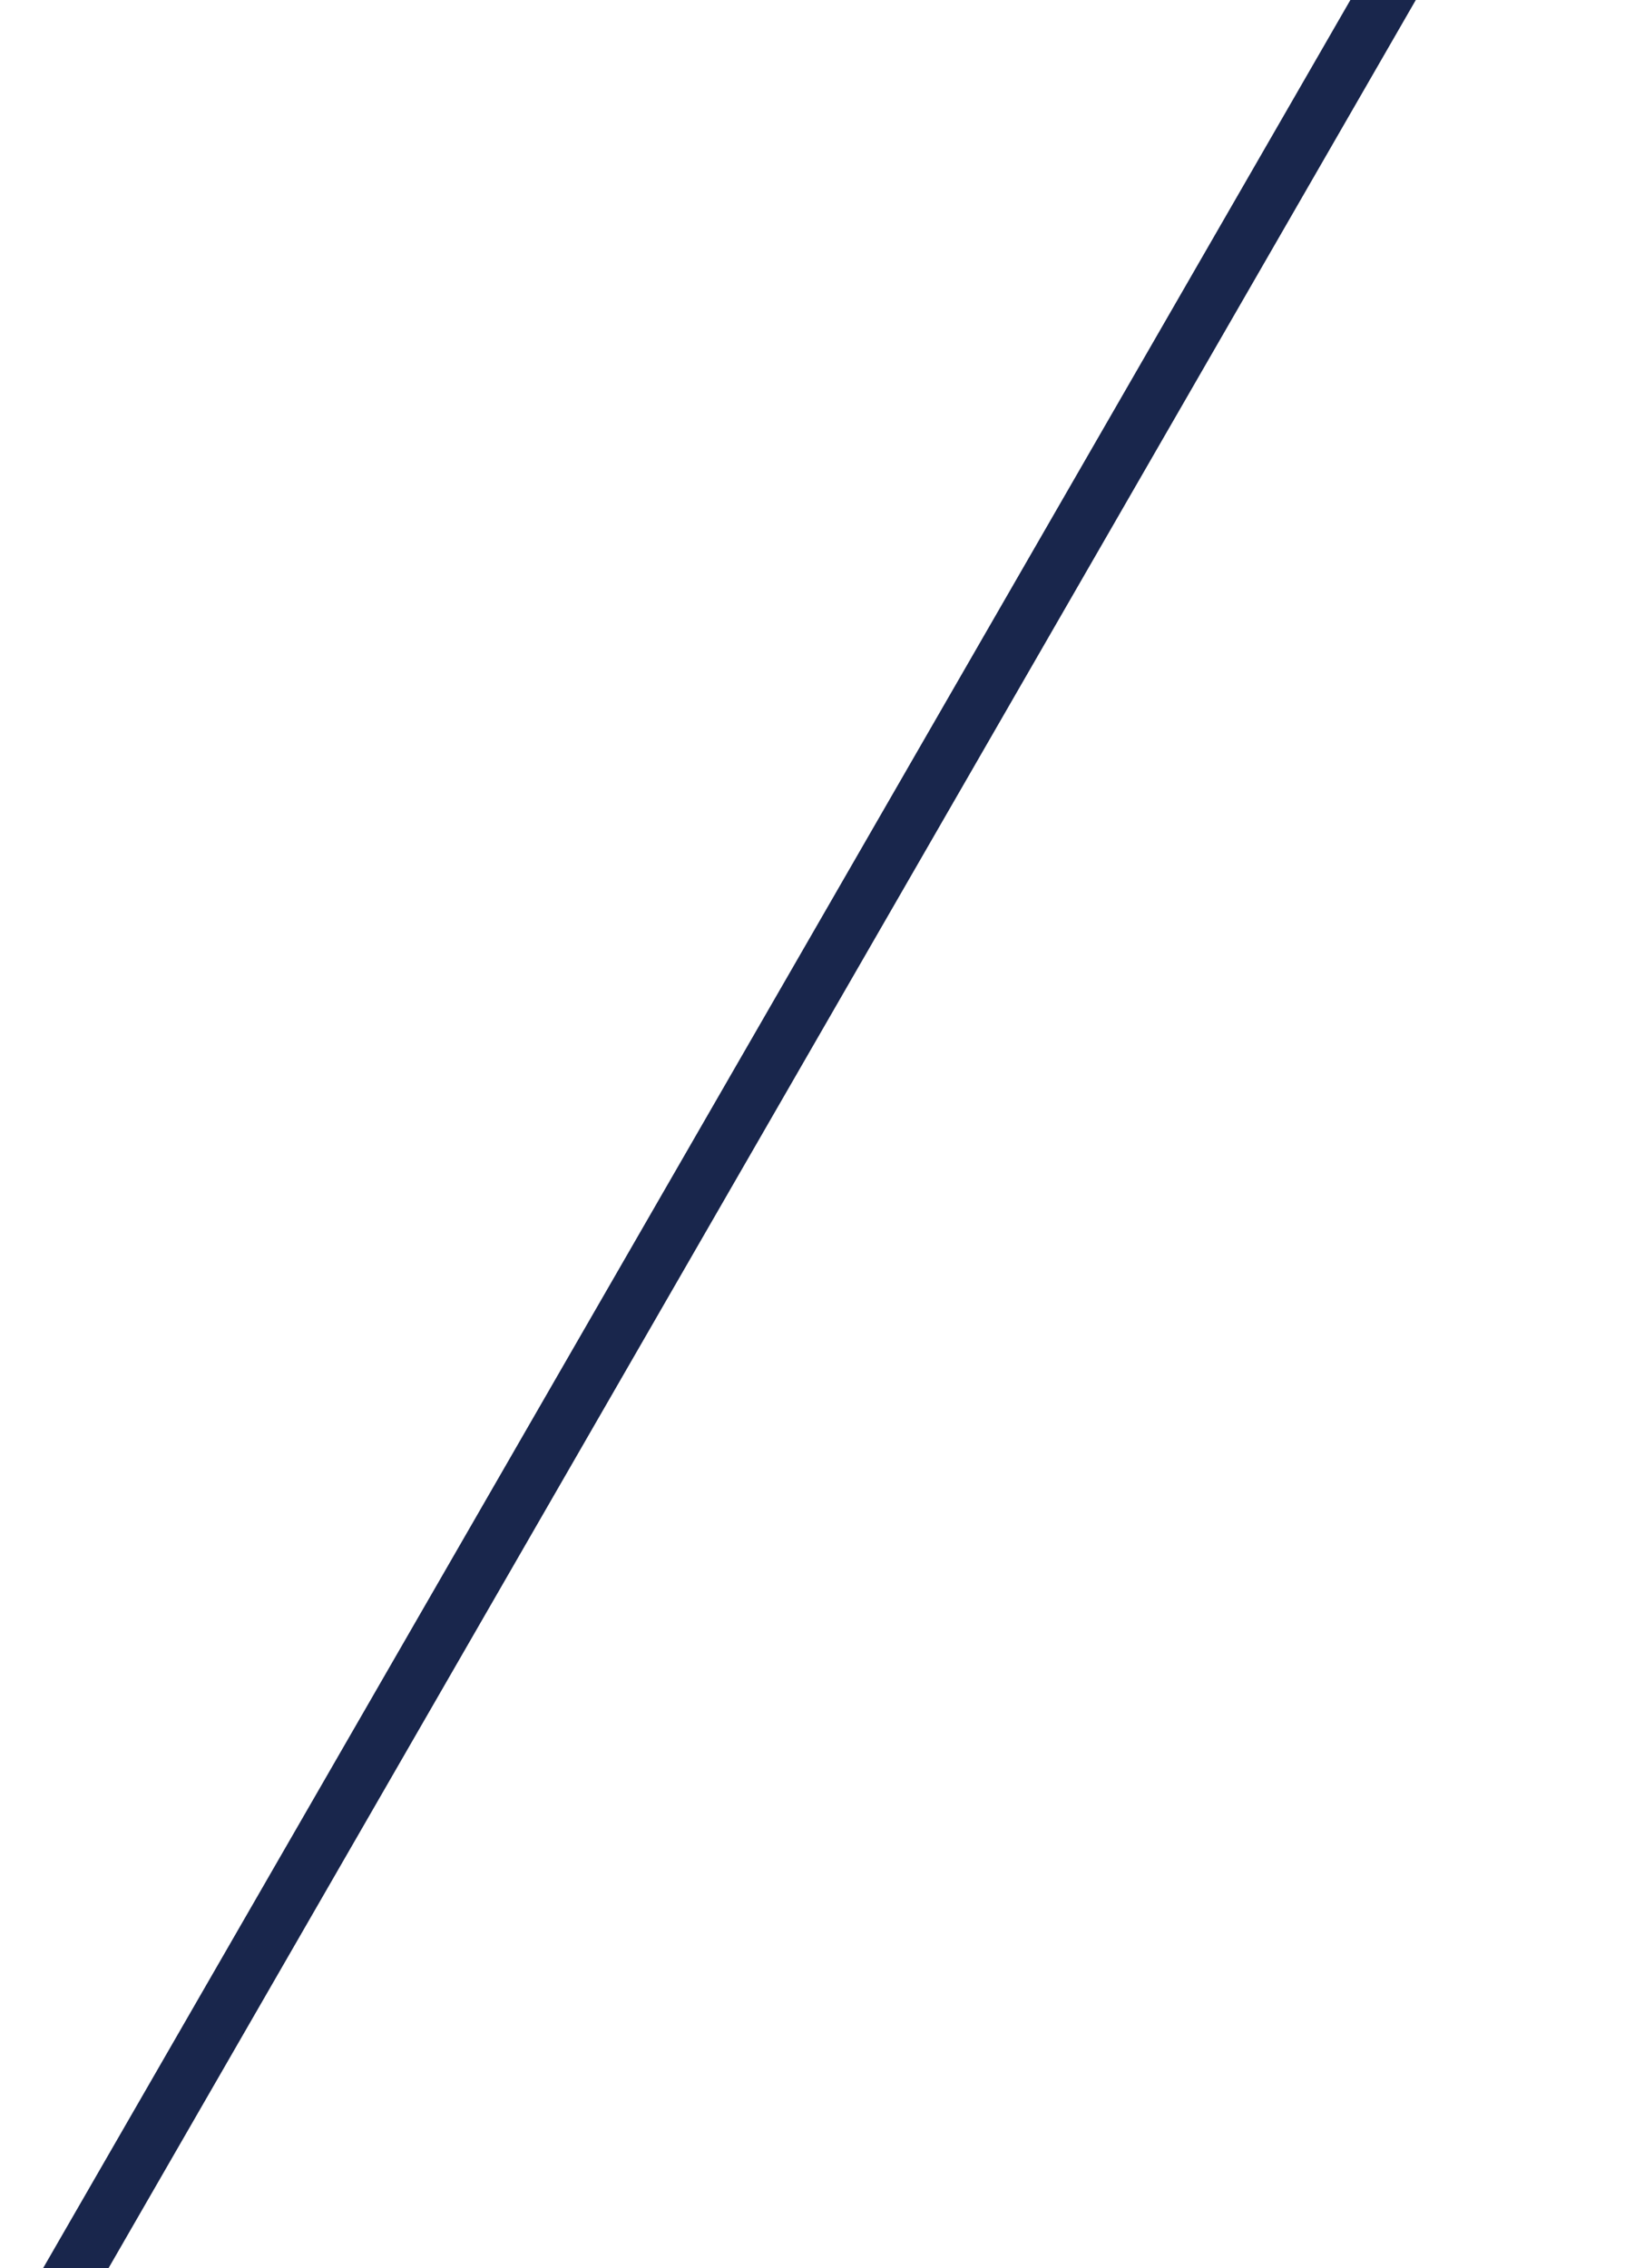 <svg xmlns="http://www.w3.org/2000/svg" width="29" height="40" fill="none" viewBox="0 0 29 40"><g clip-path="url(#clip0)"><rect width="1" height="59.777" x="27.856" y="-7" fill="#19264C" transform="rotate(29.964 27.856 -7)"/></g><defs><clipPath id="clip0"><rect width="29" height="40" fill="#fff"/></clipPath></defs></svg>